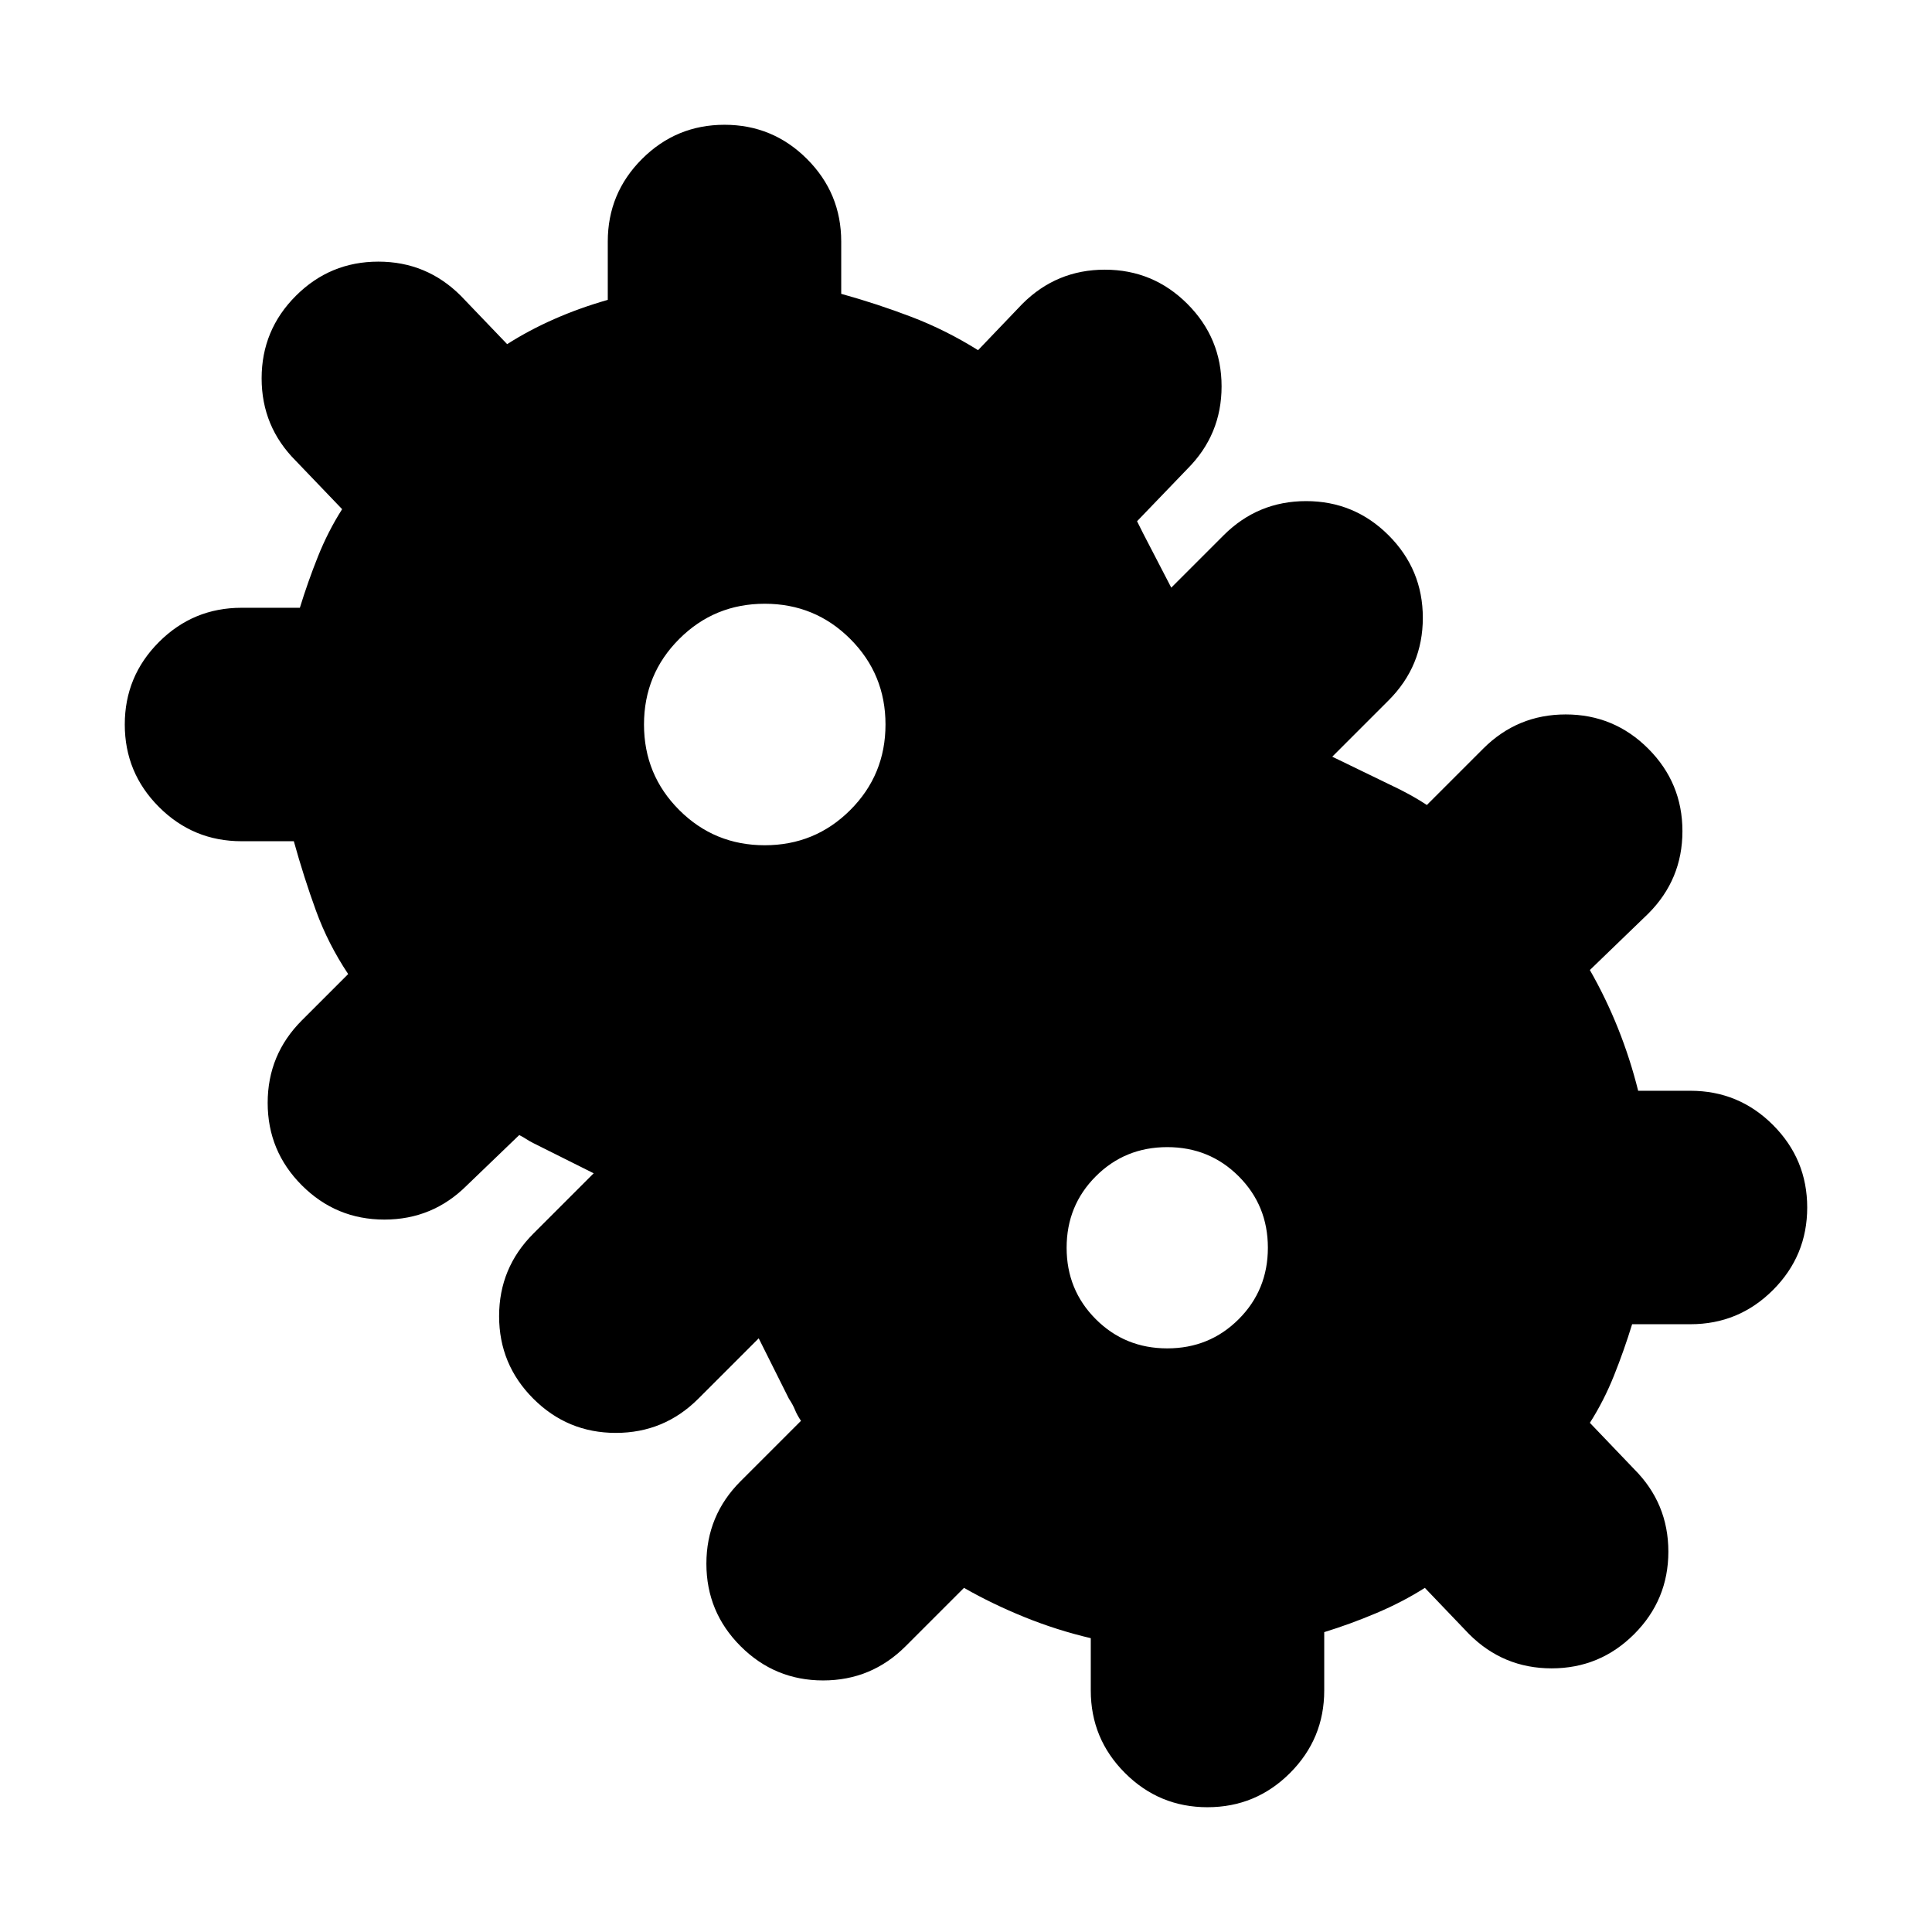 <svg xmlns="http://www.w3.org/2000/svg" height="24" viewBox="0 96 960 960" width="24"><path d="M600 994q-24 0-41-17t-17-41v-26q-17-4-33-10.5T479 885l-29 29q-17 17-41 17t-41-17q-17-17-17-41t17-41l30-30q-2-3-3-5.5t-3-5.5l-15-30-30 30q-17 17-41 17t-41-17q-17-17-17-41t17-41l30-30-30-15q-2-1-3.5-2t-3.5-2l-26 25q-17 17-41 17t-41-17q-17-17-17-41t17-41l23-23q-10-15-16-31.5T146 514h-26q-24 0-41-17t-17-41q0-24 17-41t41-17h29q4-13 9-25.5t12-23.5l-23-24q-17-17-17-41t17-41q17-17 41-17t41 17l23 24q11-7 23.5-12.5T302 245v-29q0-24 17-41t41-17q24 0 41 17t17 41v26q18 5 35 11.5t33 16.5l22-23q17-17 41-17t41 17q17 17 17 41t-17 41l-25 26 1.5 3 1.5 3 14 27 26-26q17-17 41-17t41 17q17 17 17 41t-17 41l-28 28 33 16q4 2 7.5 4t6.5 4l28-28q17-17 41-17t41 17q17 17 17 41t-17 41l-29 28q8 14 14 29t10 31h26q24 0 41 17t17 41q0 24-17 41t-41 17h-29q-4 13-9 25.5T790 803l22 23q17 17 17 41t-17 41q-17 17-41 17t-41-17l-22-23q-11 7-24 12.5t-26 9.5v29q0 24-17 41t-41 17ZM380 516q25 0 42.5-17.5T440 456q0-25-17.5-42.5T380 396q-25 0-42.5 17.5T320 456q0 25 17.5 42.5T380 516Zm200 250q21 0 35.5-14.5T630 716q0-21-14.5-35.5T580 666q-21 0-35.5 14.5T530 716q0 21 14.5 35.5T580 766Z"/></svg>